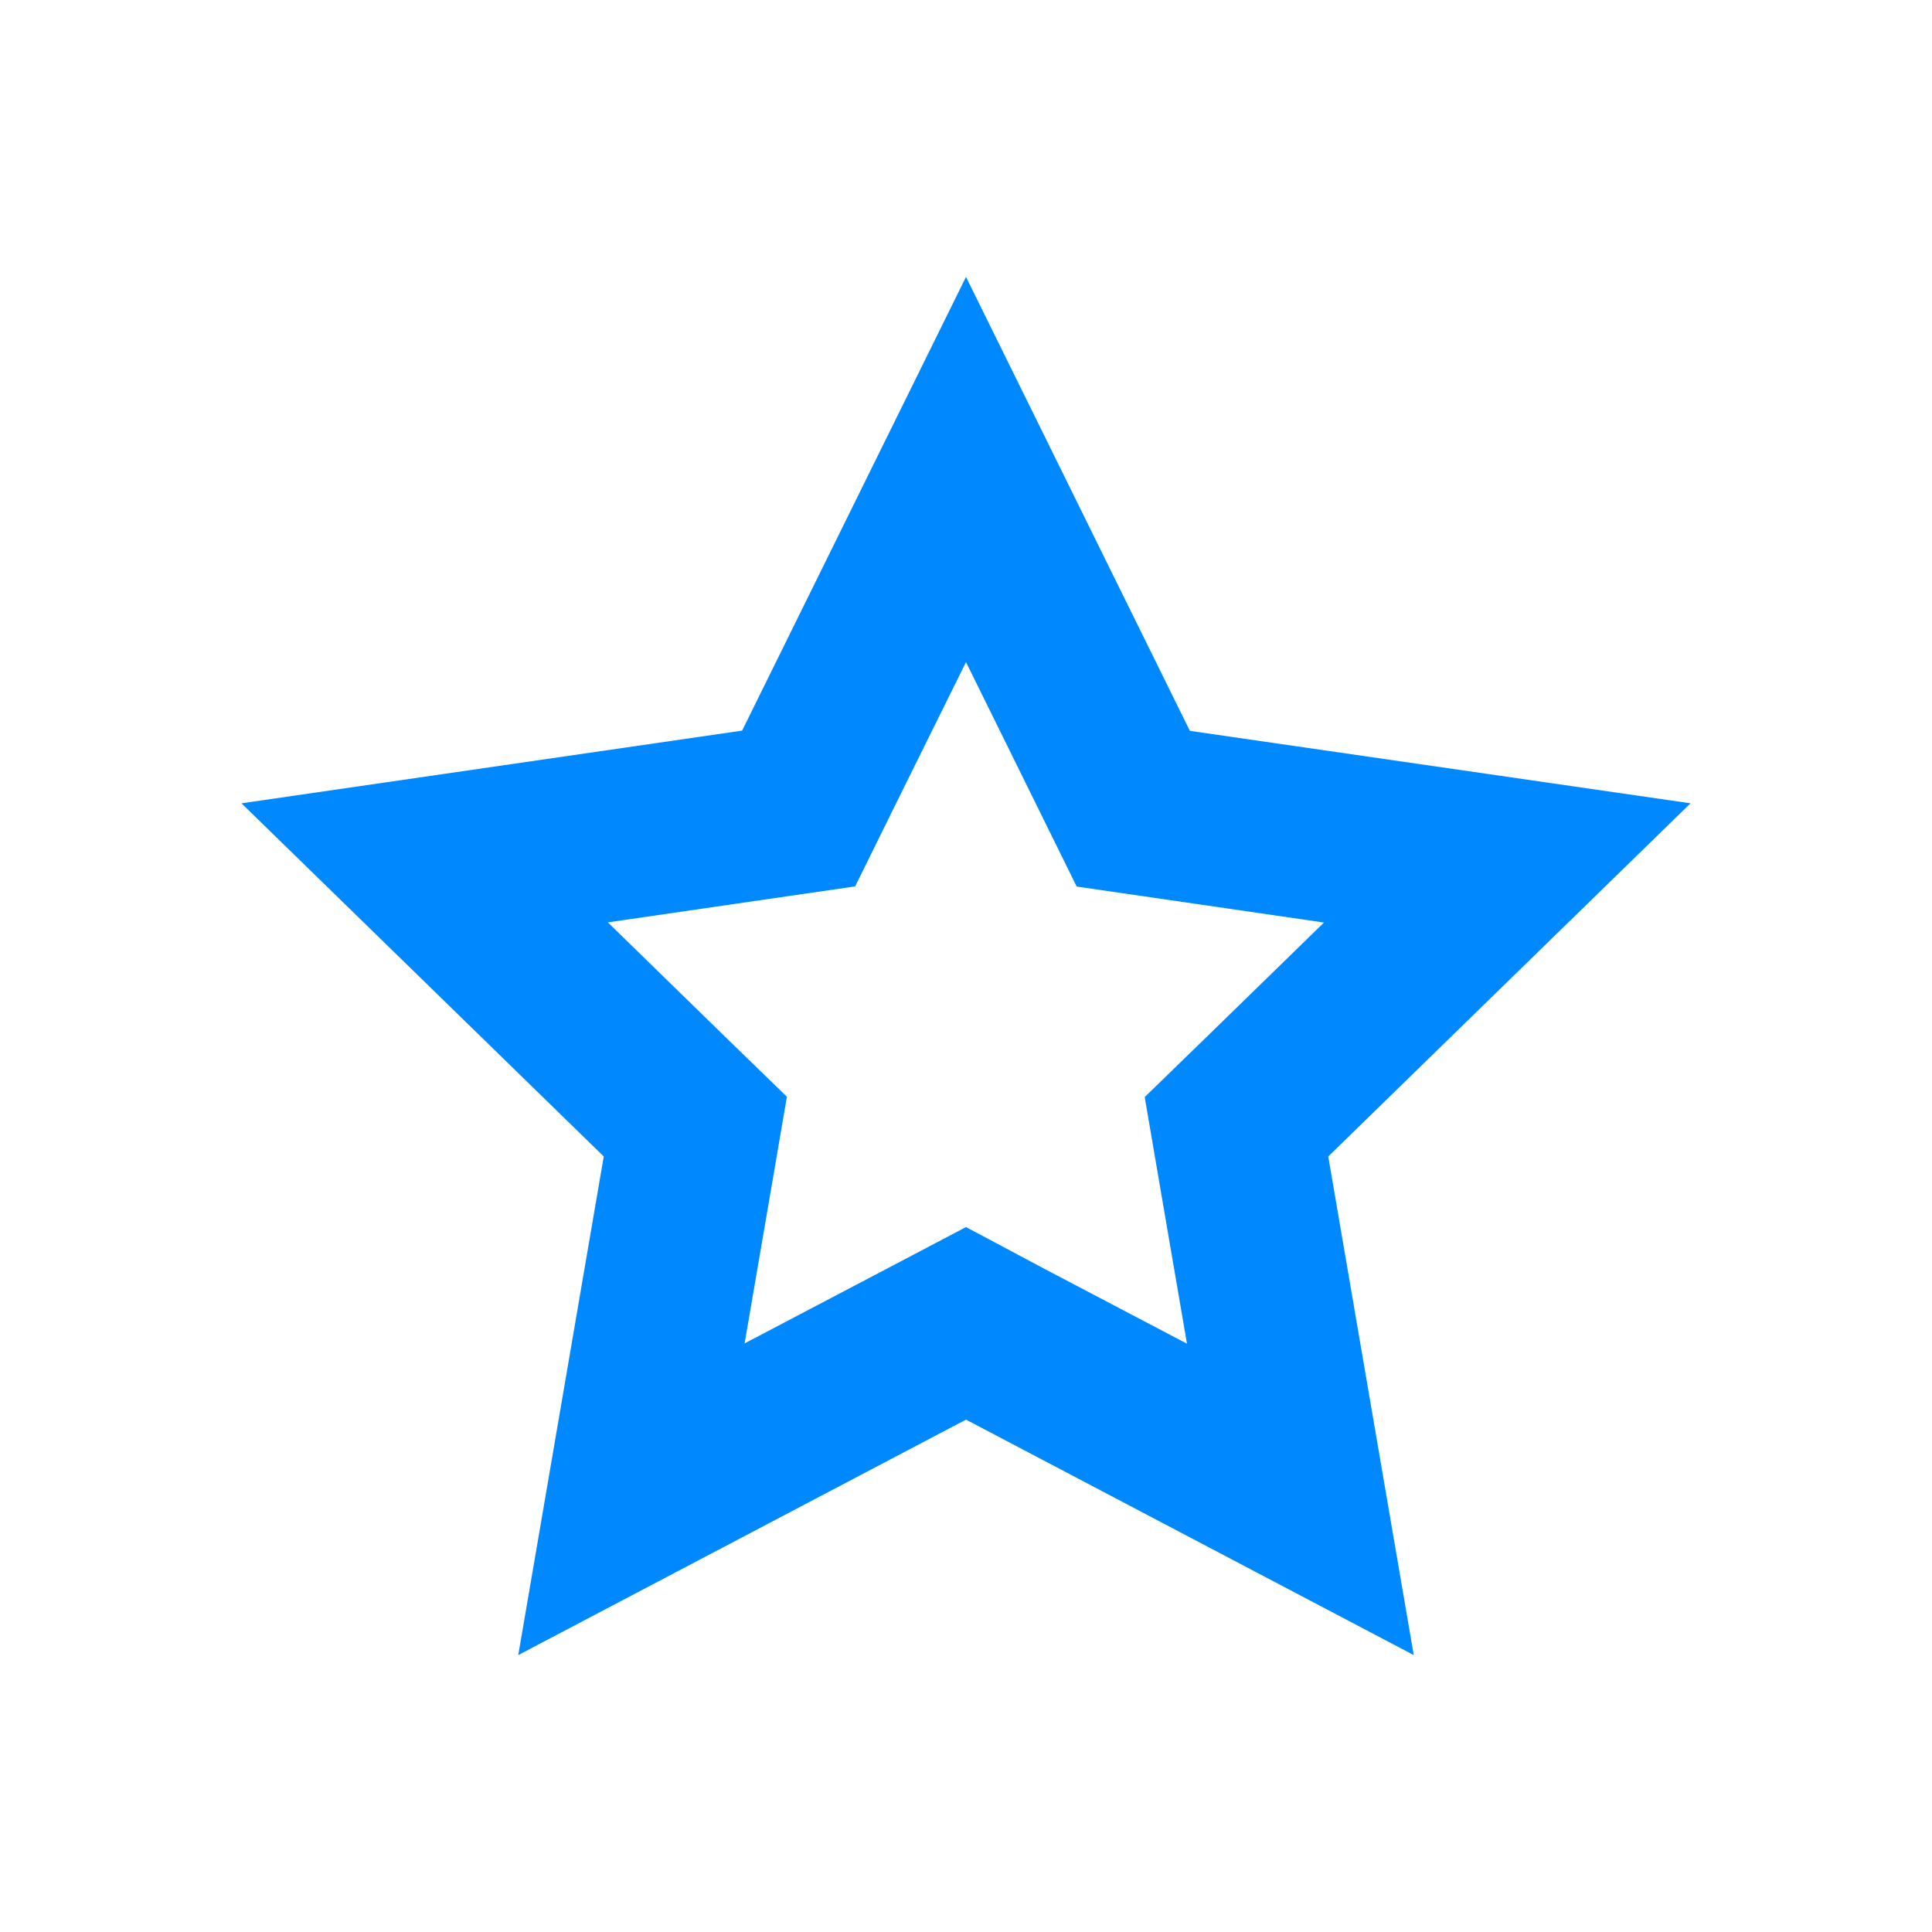 <svg xmlns="http://www.w3.org/2000/svg" viewBox="0 0 24 24"><path d="M12,8.225l.882,1.788.493,1,1.1.16,1.972.287-1.427,1.391-.8.777.188,1.1.337,1.964-1.765-.927L12,15.243l-.985.518-1.765.927.337-1.964.188-1.1-.8-.777L7.551,11.458l1.972-.287,1.1-.16.493-1L12,8.225M12,3.44,9.219,9.076,3,9.979l4.5,4.387L6.438,20.56,12,17.635l5.562,2.925L16.5,14.366,21,9.979l-6.219-.9L12,3.44Z" fill="#08f"/></svg>